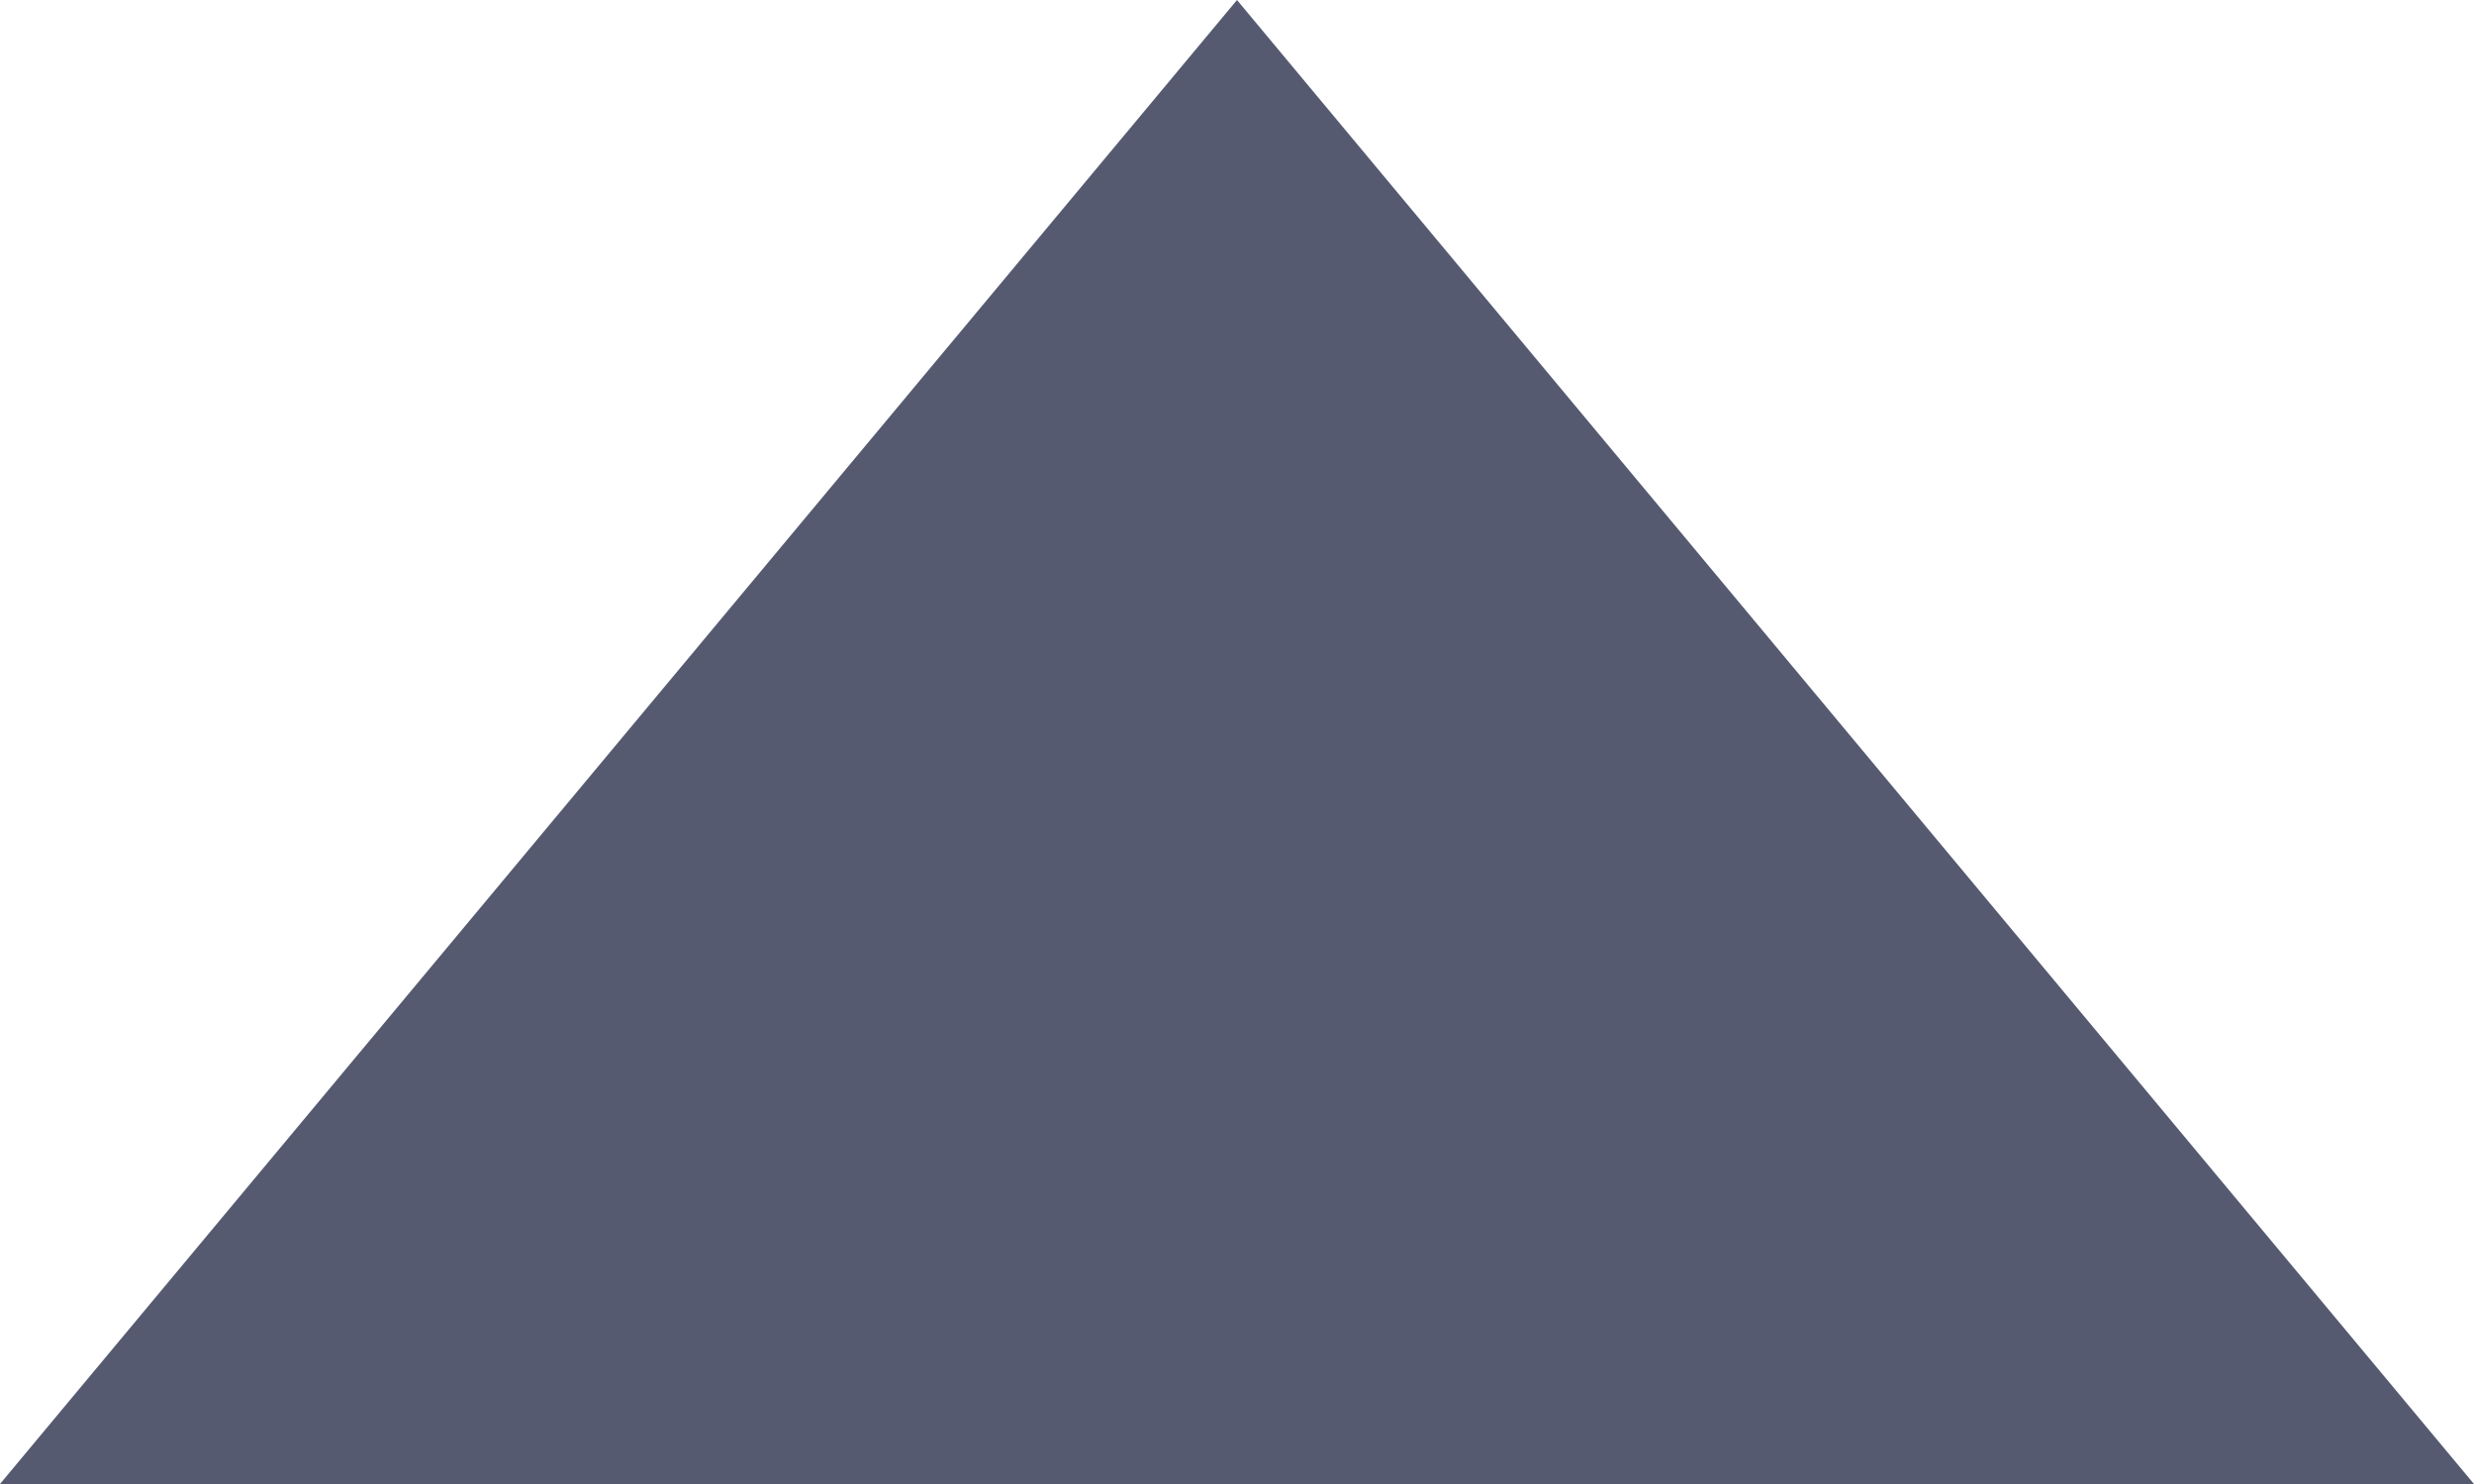 ﻿<?xml version="1.0" encoding="utf-8"?>
<svg version="1.1" xmlns:xlink="http://www.w3.org/1999/xlink" width="15px" height="9px" xmlns="http://www.w3.org/2000/svg">
  <g transform="matrix(1 0 0 1 -1133 -652 )">
    <path d="M 1133 661  L 1140.5 652  L 1148 661  L 1133 661  Z " fill-rule="nonzero" fill="#555a71" stroke="none" />
  </g>
</svg>